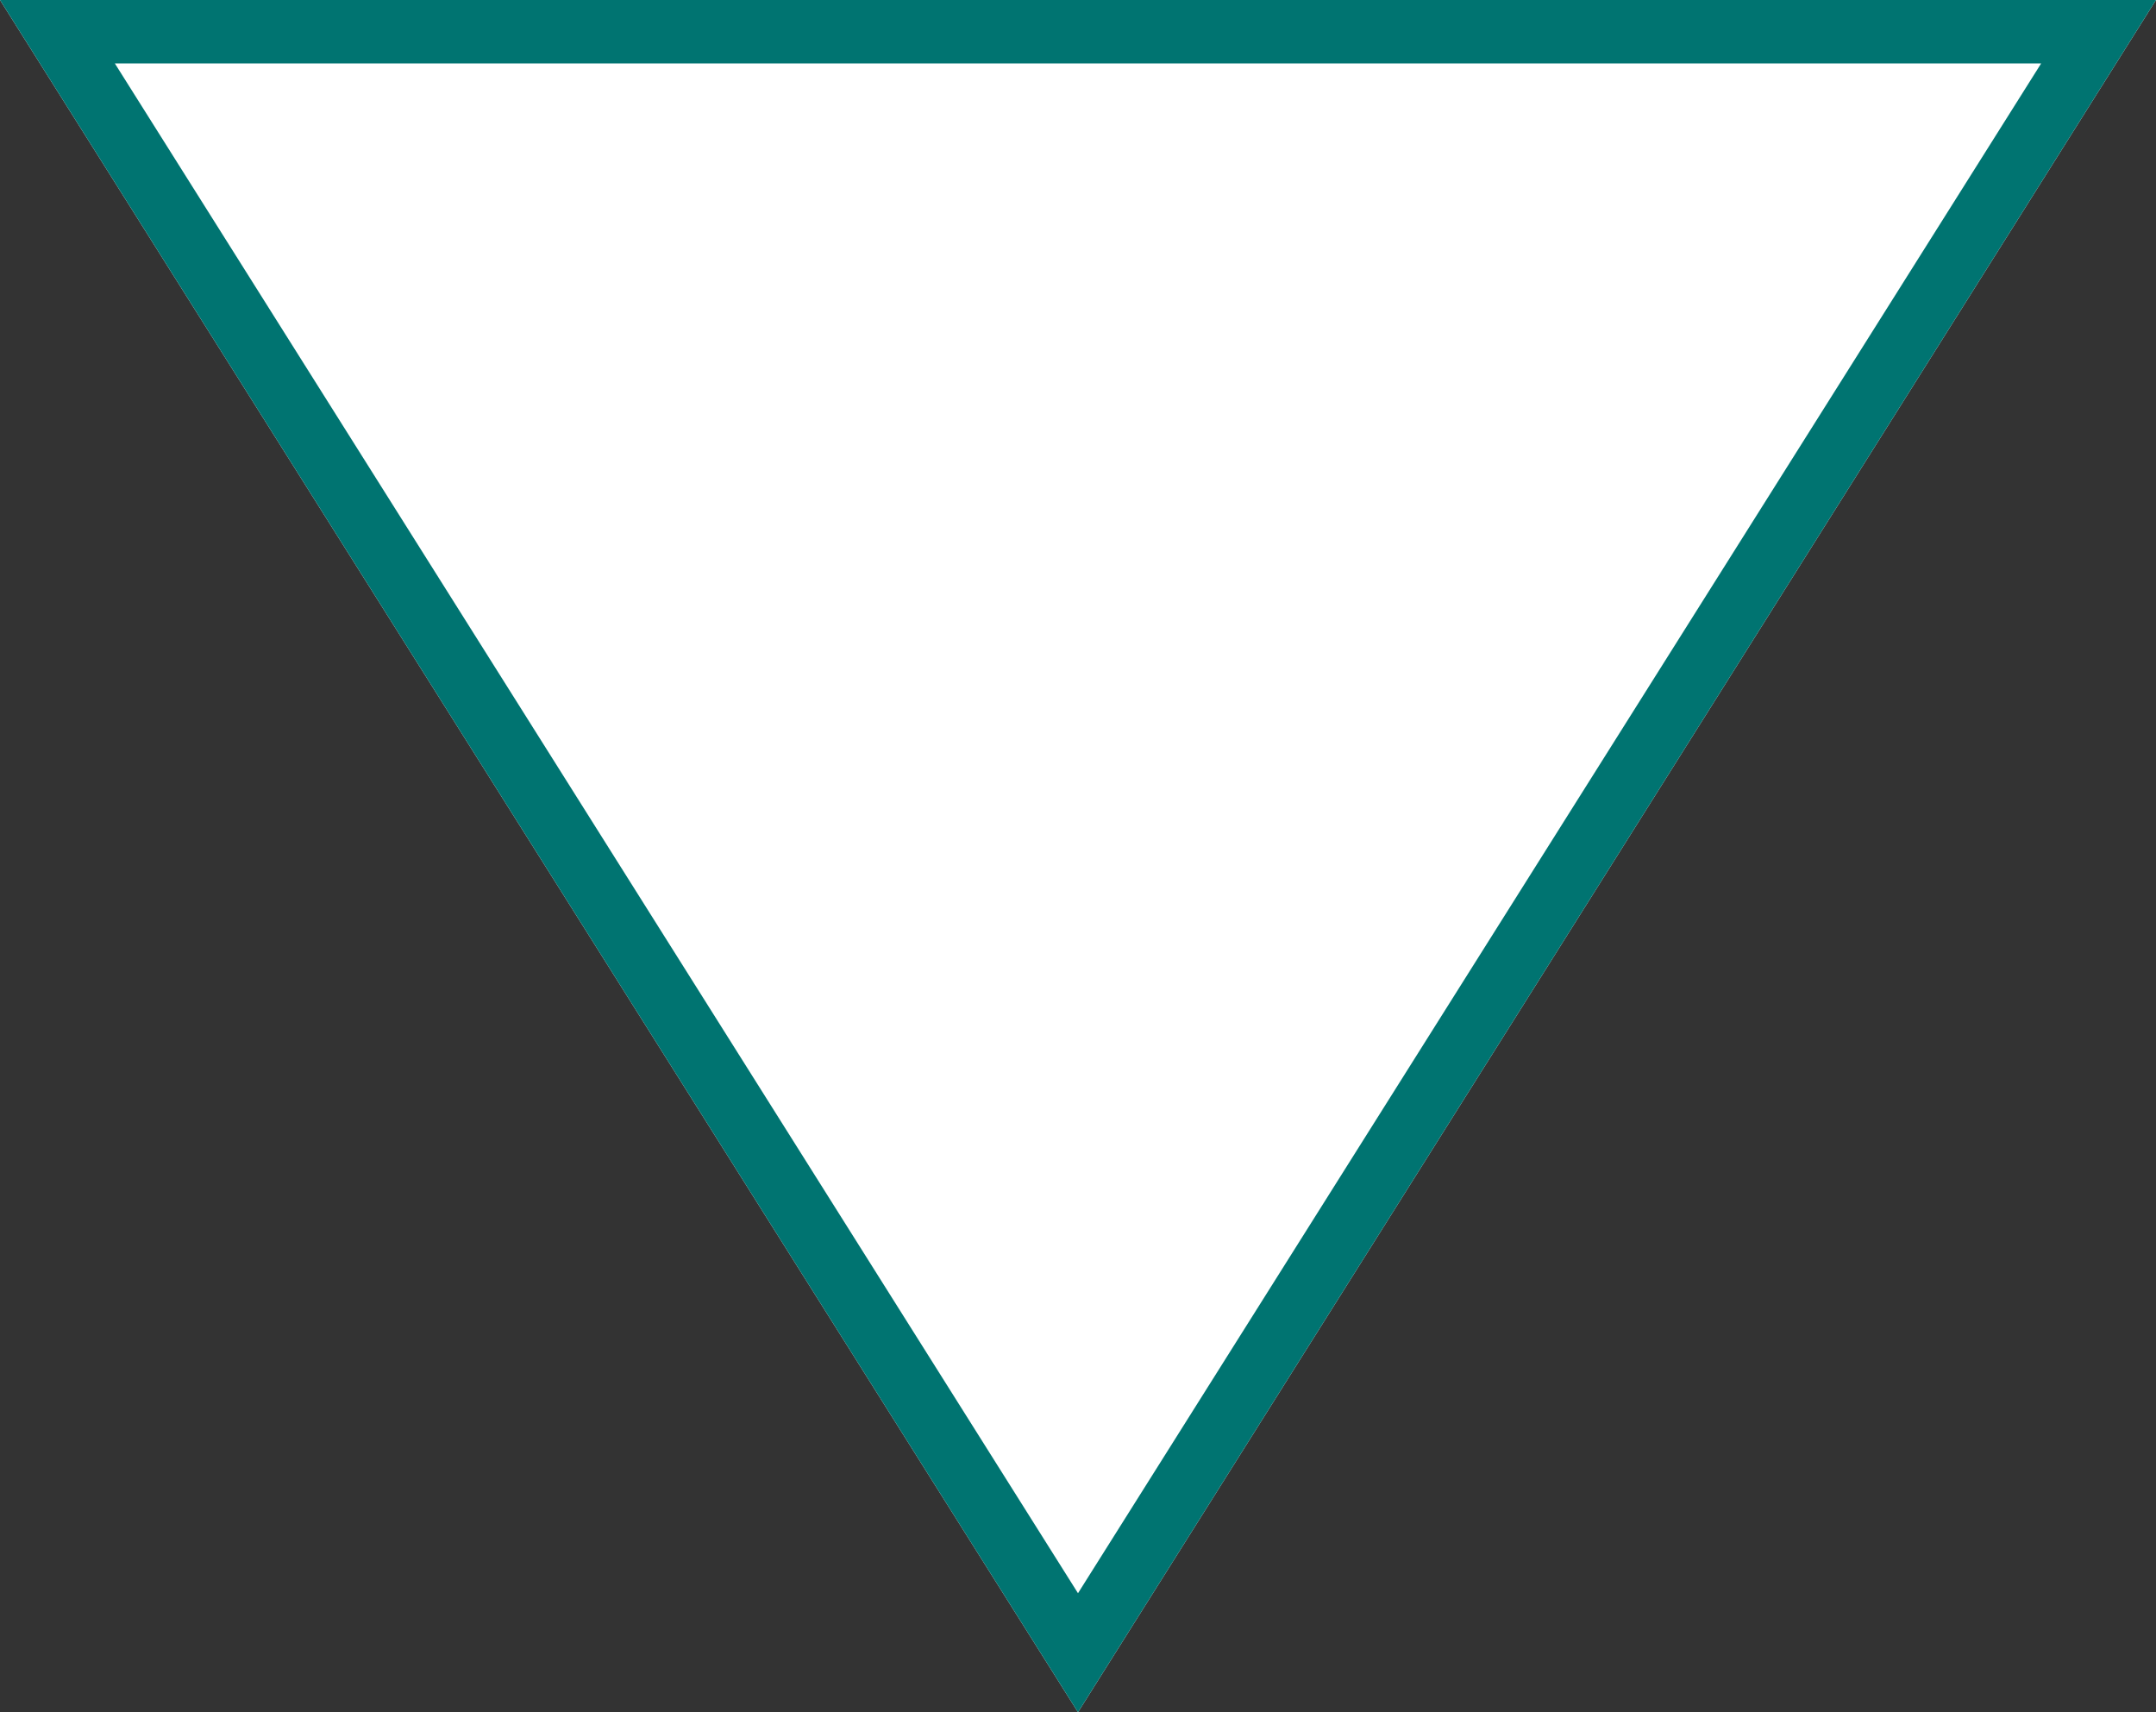 <svg xmlns="http://www.w3.org/2000/svg" width="34" height="27" viewBox="0 0 34 27">
  <rect x="0" y="0" width="34" height="27" fill="#333333" stroke="none"/>
  <g id="icon-dropdown" fill="#fff">
    <path d="M17,27,34,0H0Z" stroke="none"/>
    <path d="M 32.189 1 L 17 25.123 L 1.811 1 L 32.189 1 M 34 0 L -4.753068804363608e-17 0 L 17 27 L 34 0 Z" stroke="none" fill="#007471"/>
  </g>
</svg>
